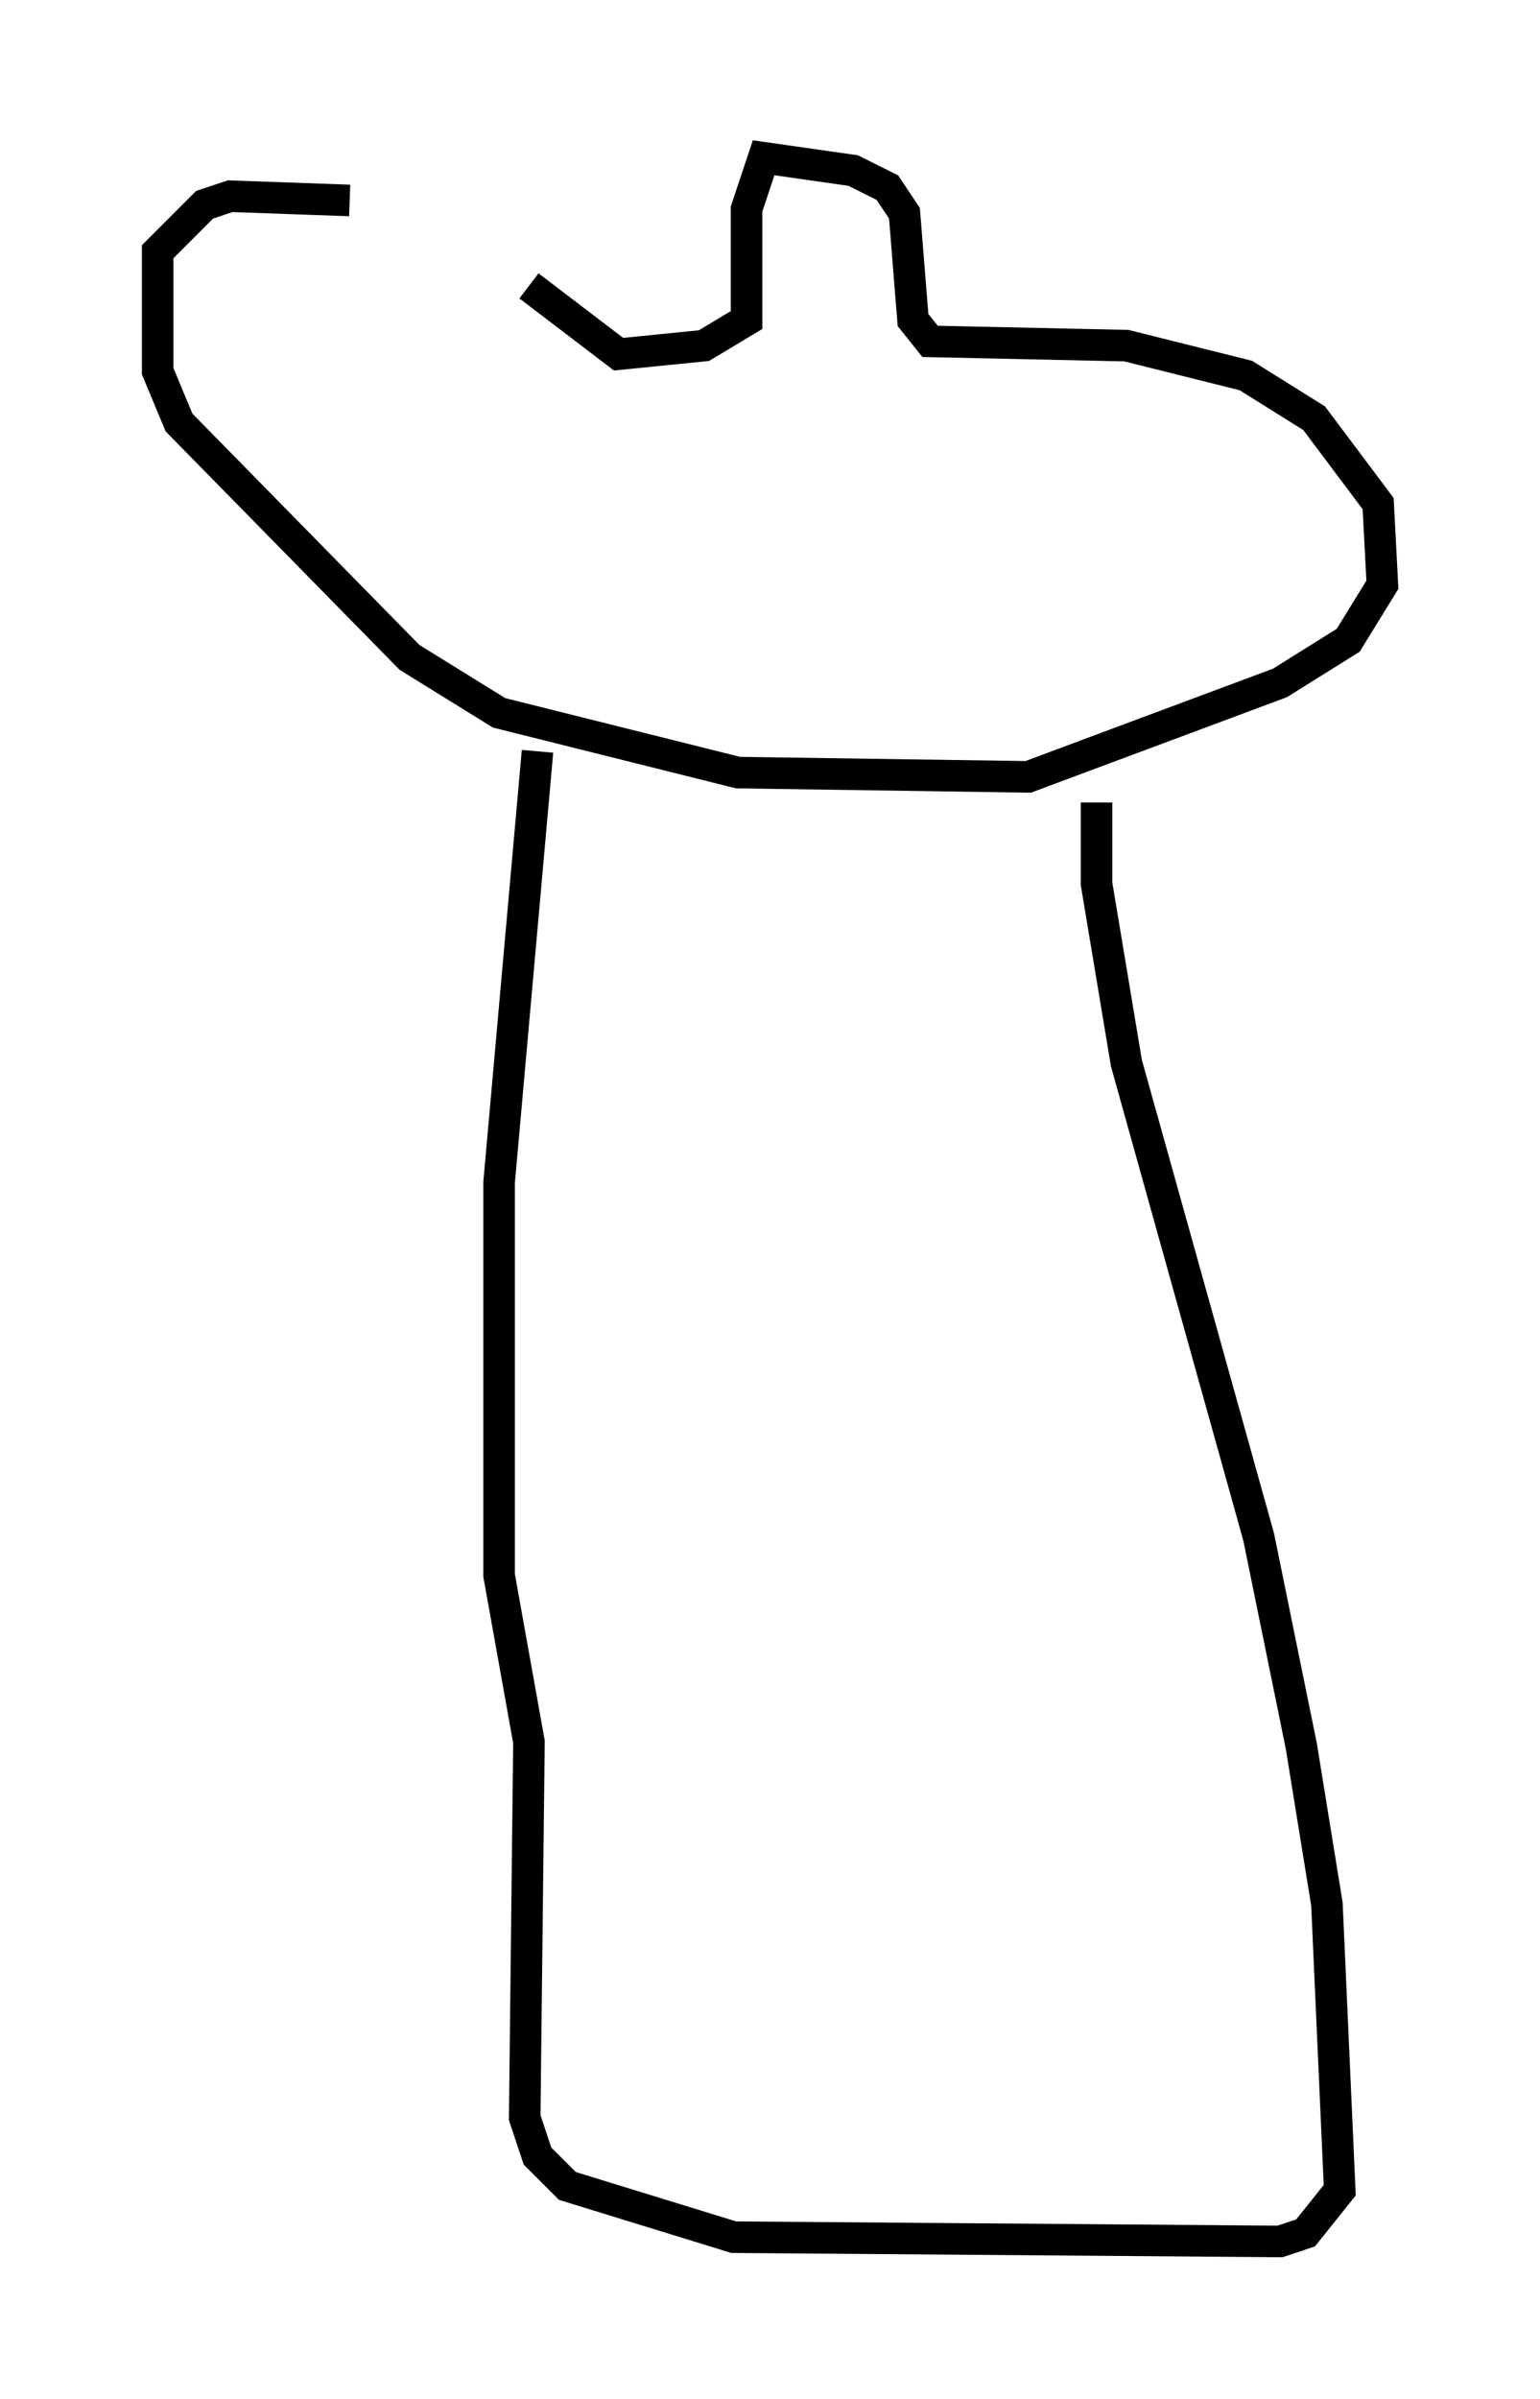 <?xml version="1.0" encoding="utf-8" ?>
<svg baseProfile="full" height="76.034" version="1.1" width="48.836" xmlns="http://www.w3.org/2000/svg" xmlns:ev="http://www.w3.org/2001/xml-events" xmlns:xlink="http://www.w3.org/1999/xlink"><defs /><rect fill="white" height="76.034" width="48.836" x="0" y="0" /><path d="M17.855, 9.601 m-6.766, -3.248 l-3.789, -0.135 -0.812, 0.271 l-1.488, 1.488 0.0, 3.789 l0.677, 1.624 7.307, 7.442 l2.842, 1.759 7.578, 1.894 l9.202, 0.135 7.984, -2.977 l2.165, -1.353 1.083, -1.759 l-0.135, -2.571 -2.03, -2.706 l-2.165, -1.353 -3.789, -0.947 l-6.225, -0.135 -0.541, -0.677 l-0.271, -3.383 -0.541, -0.812 l-1.083, -0.541 -2.842, -0.406 l-0.541, 1.624 0.0, 3.518 l-1.353, 0.812 -2.706, 0.271 l-2.842, -2.165 m0.271, 14.75 l-1.218, 13.667 0.0, 12.449 l0.947, 5.277 -0.135, 11.908 l0.406, 1.218 0.947, 0.947 l5.277, 1.624 17.321, 0.135 l0.812, -0.271 1.083, -1.353 l-0.406, -9.066 -0.812, -5.007 l-1.353, -6.631 -4.195, -15.02 l-0.947, -5.683 0.0, -2.571 " fill="none" stroke="black" stroke-width="1" /></svg>
